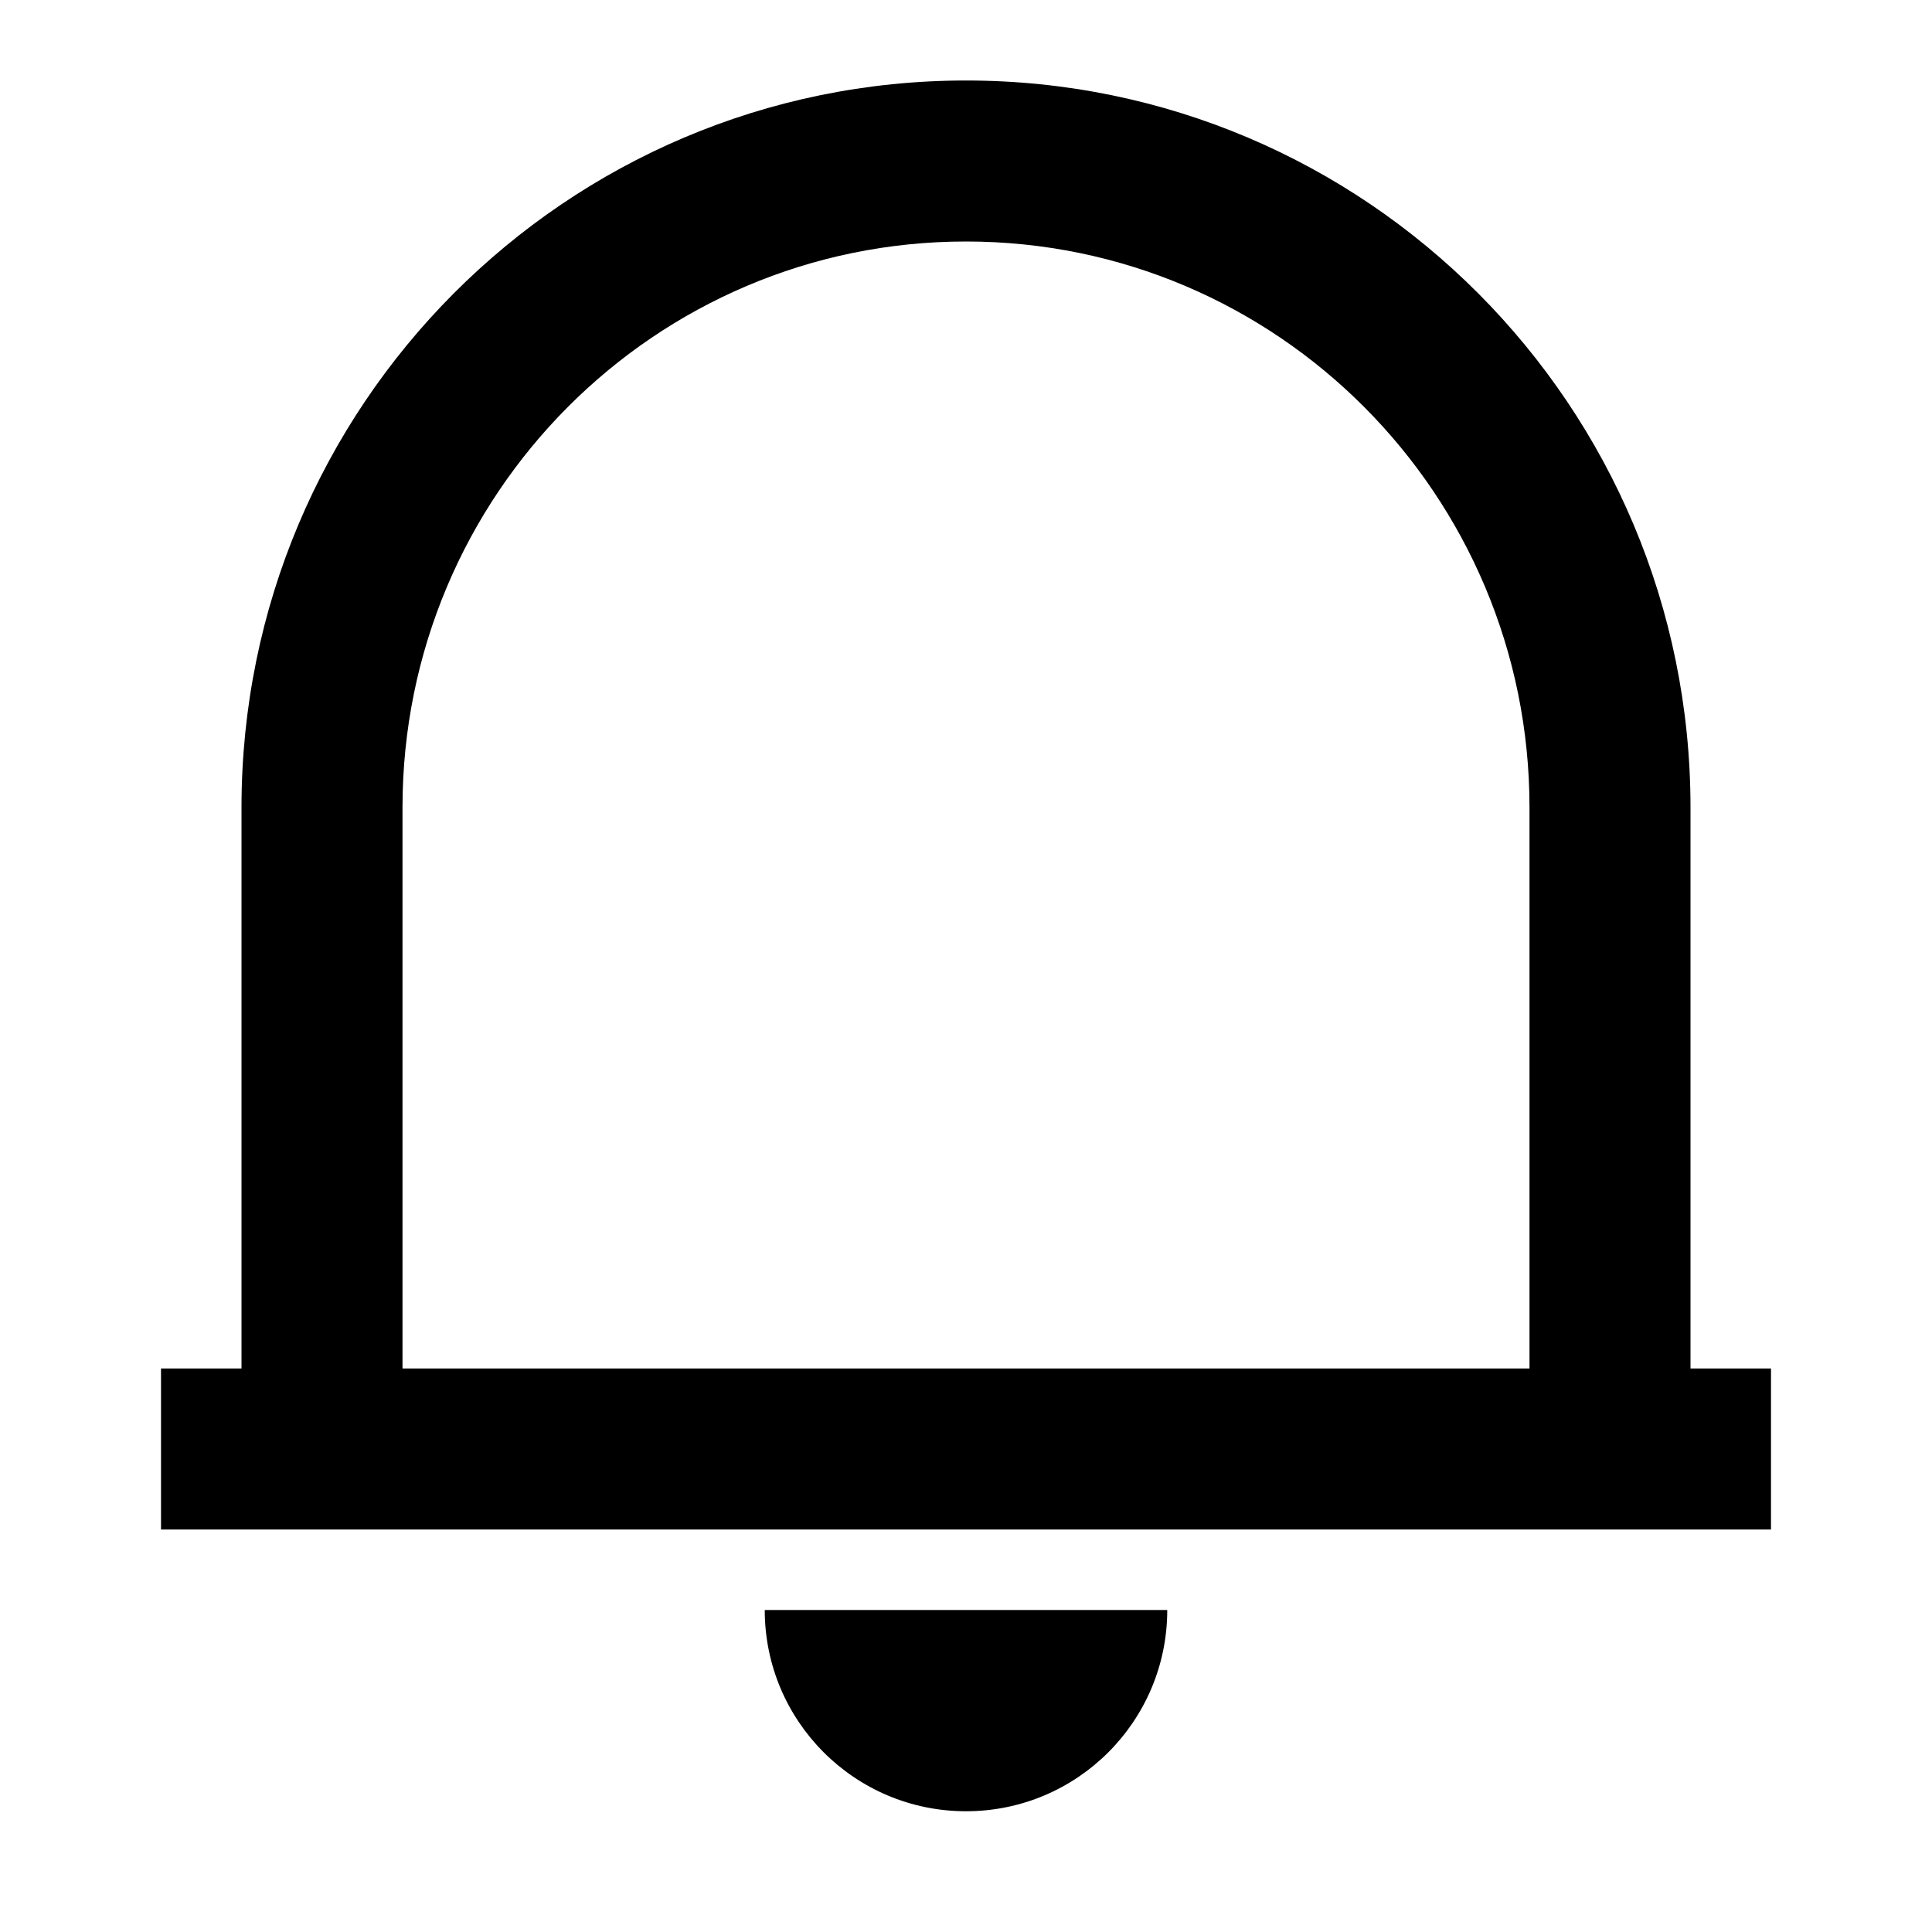 <svg viewBox="0 0 24 24" xmlns="http://www.w3.org/2000/svg"><path fill-rule="evenodd" clip-rule="evenodd" d="M2 19V17H3V10.031C3 5.043 7.03 1 12 1C16.97 1 21 5.043 21 10.031V17H22V19H2ZM19 17V10.031C19 6.148 15.866 3 12 3C8.134 3 5 6.148 5 10.031V17H19ZM12 22.5C13.381 22.5 14.5 21.381 14.5 20H9.5C9.5 21.381 10.619 22.5 12 22.5Z"/></svg>